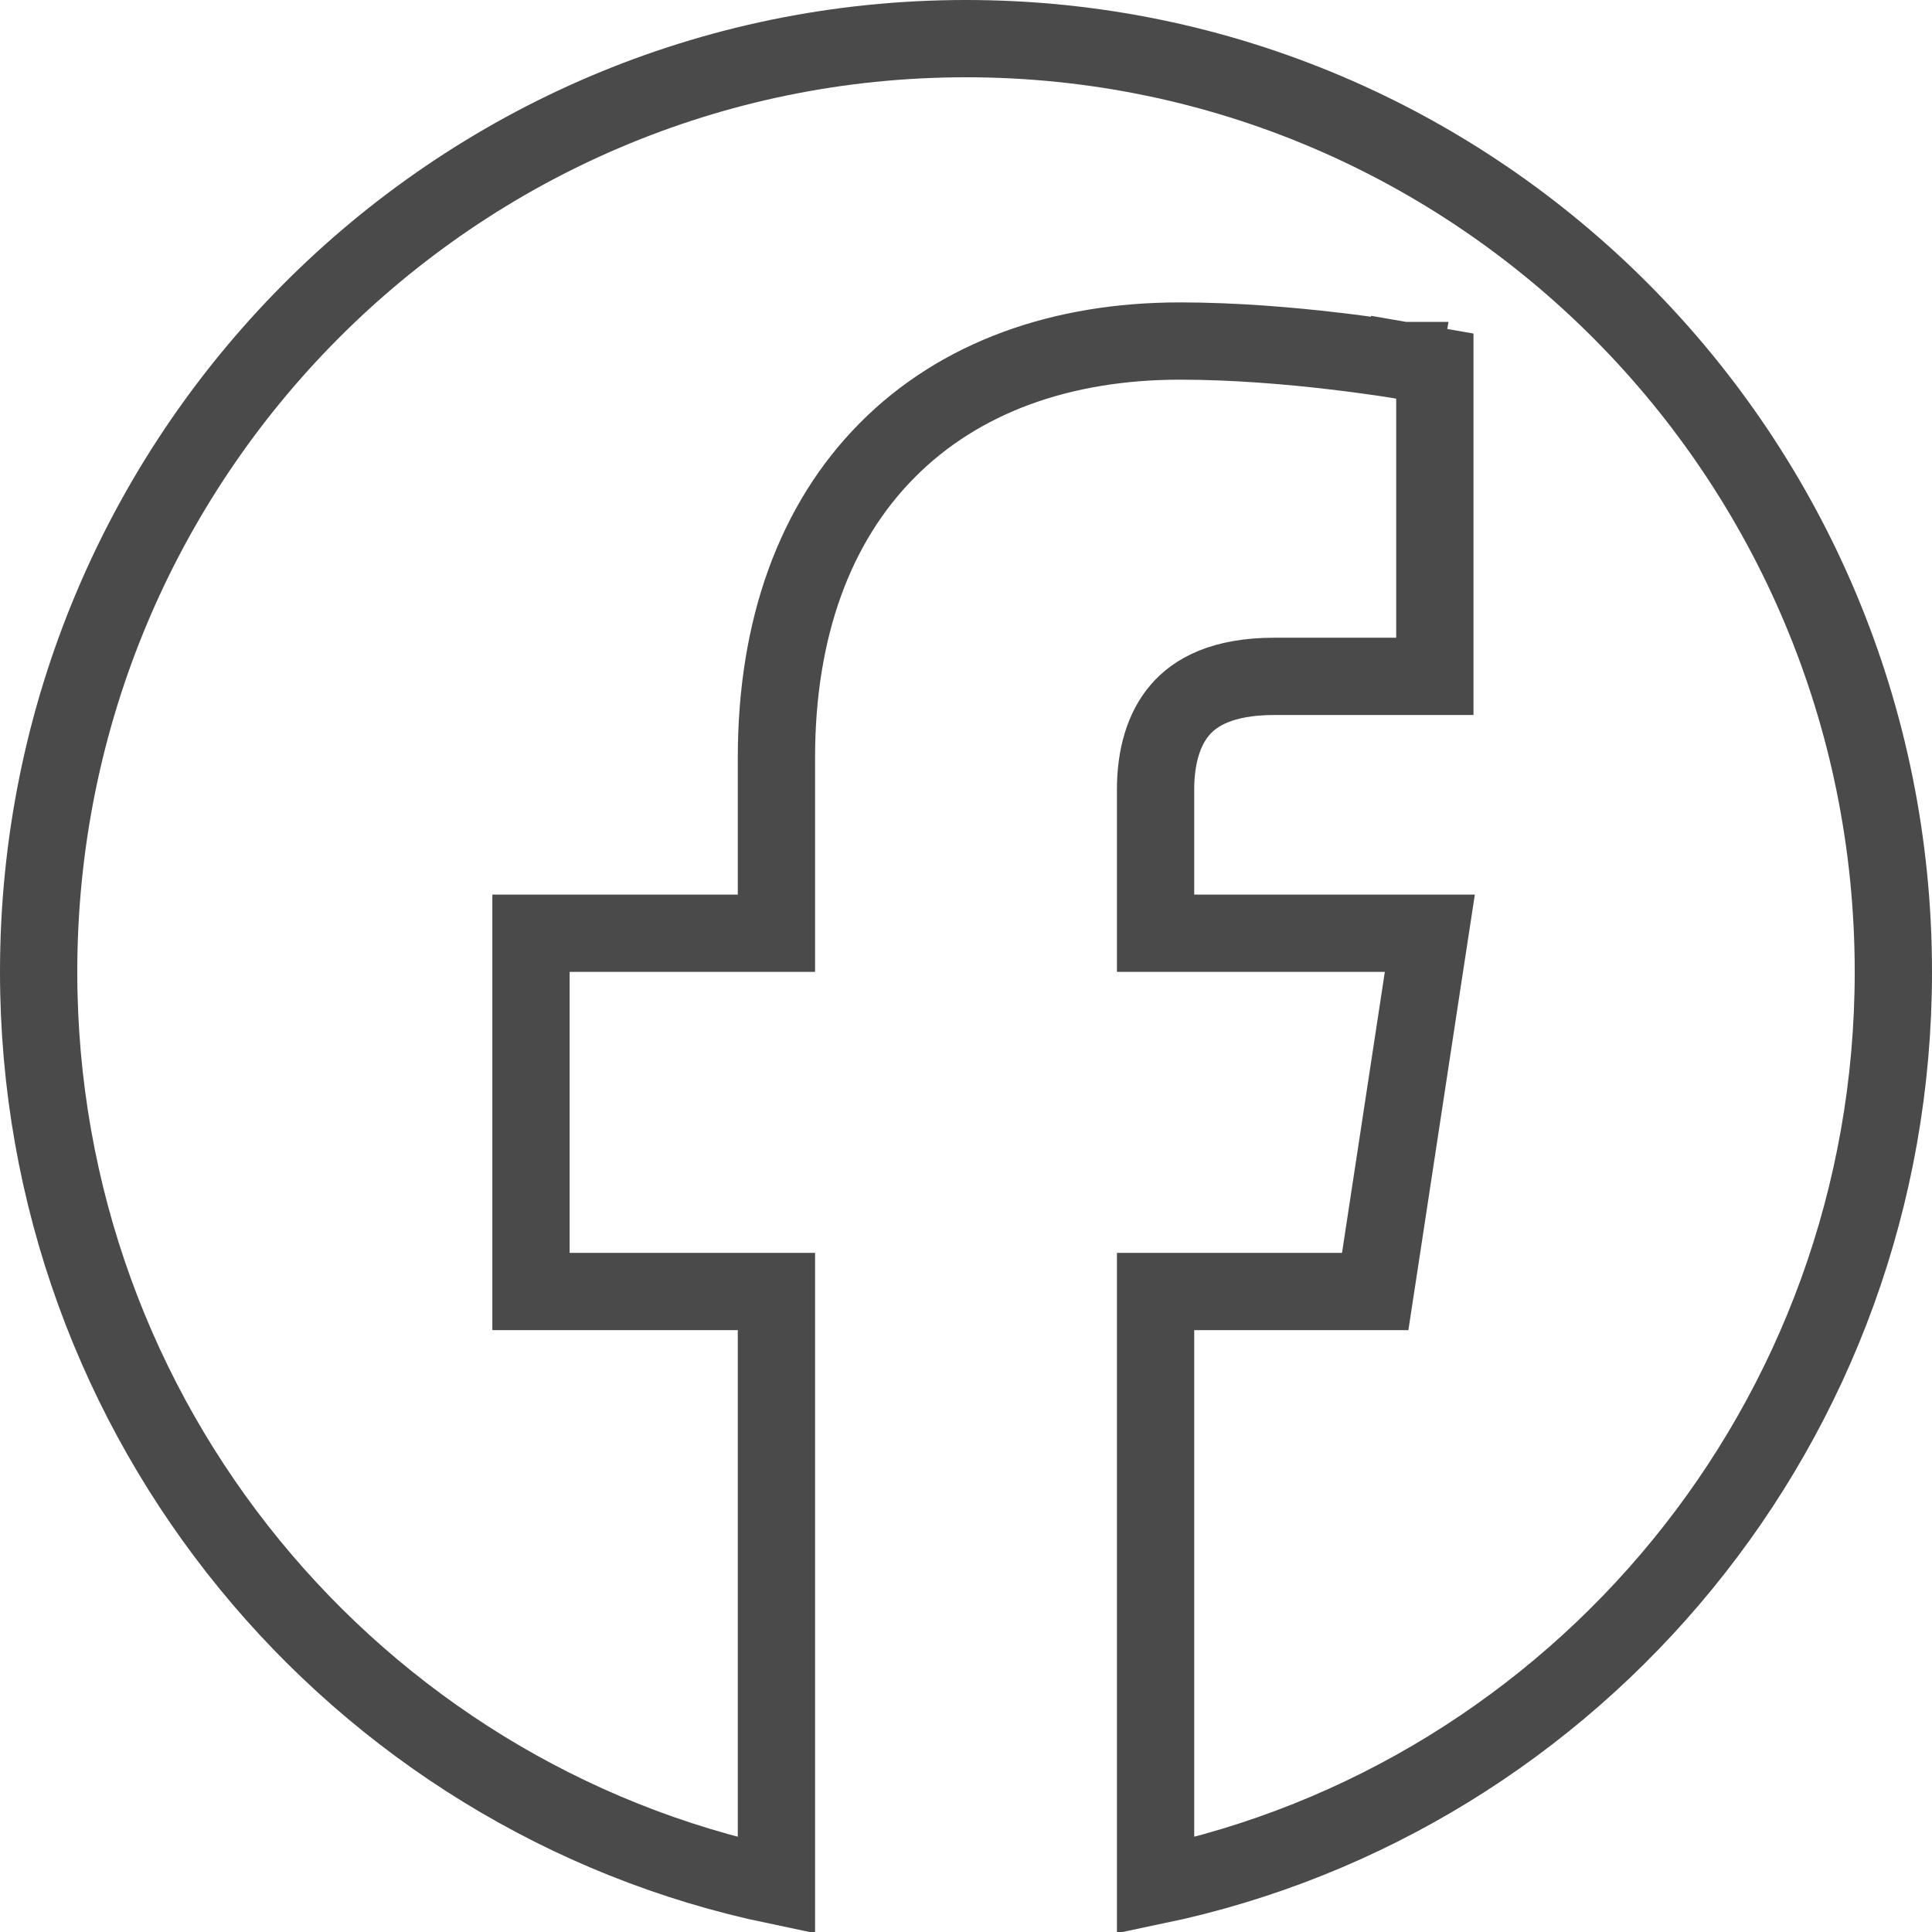 <svg width="25" height="25" viewBox="0 0 25 25" fill="none" xmlns="http://www.w3.org/2000/svg">
<path d="M24.5 12.576C24.5 18.401 20.402 23.261 14.953 24.4V16.712H17.365H17.795L17.86 16.287L18.414 12.651L18.502 12.076H17.92H14.953V10.216C14.953 9.79 15.058 9.432 15.269 9.187C15.467 8.955 15.823 8.752 16.49 8.752H18.067H18.567V8.252V5.158V4.737L18.151 4.665L18.067 5.158L18.151 4.665L18.151 4.665L18.151 4.665L18.149 4.665L18.146 4.665L18.132 4.662L18.082 4.654C18.038 4.647 17.975 4.637 17.895 4.625C17.735 4.602 17.508 4.57 17.238 4.539C16.7 4.476 15.979 4.413 15.268 4.413C13.738 4.413 12.419 4.881 11.482 5.825C10.544 6.769 10.047 8.131 10.047 9.805V12.076H7.371H6.871V12.576V16.212V16.712H7.371H10.047V24.4C4.598 23.261 0.5 18.401 0.5 12.576C0.5 5.902 5.874 0.5 12.5 0.5C19.126 0.5 24.5 5.902 24.5 12.576Z" stroke="#4A4A4A"/>
</svg>
